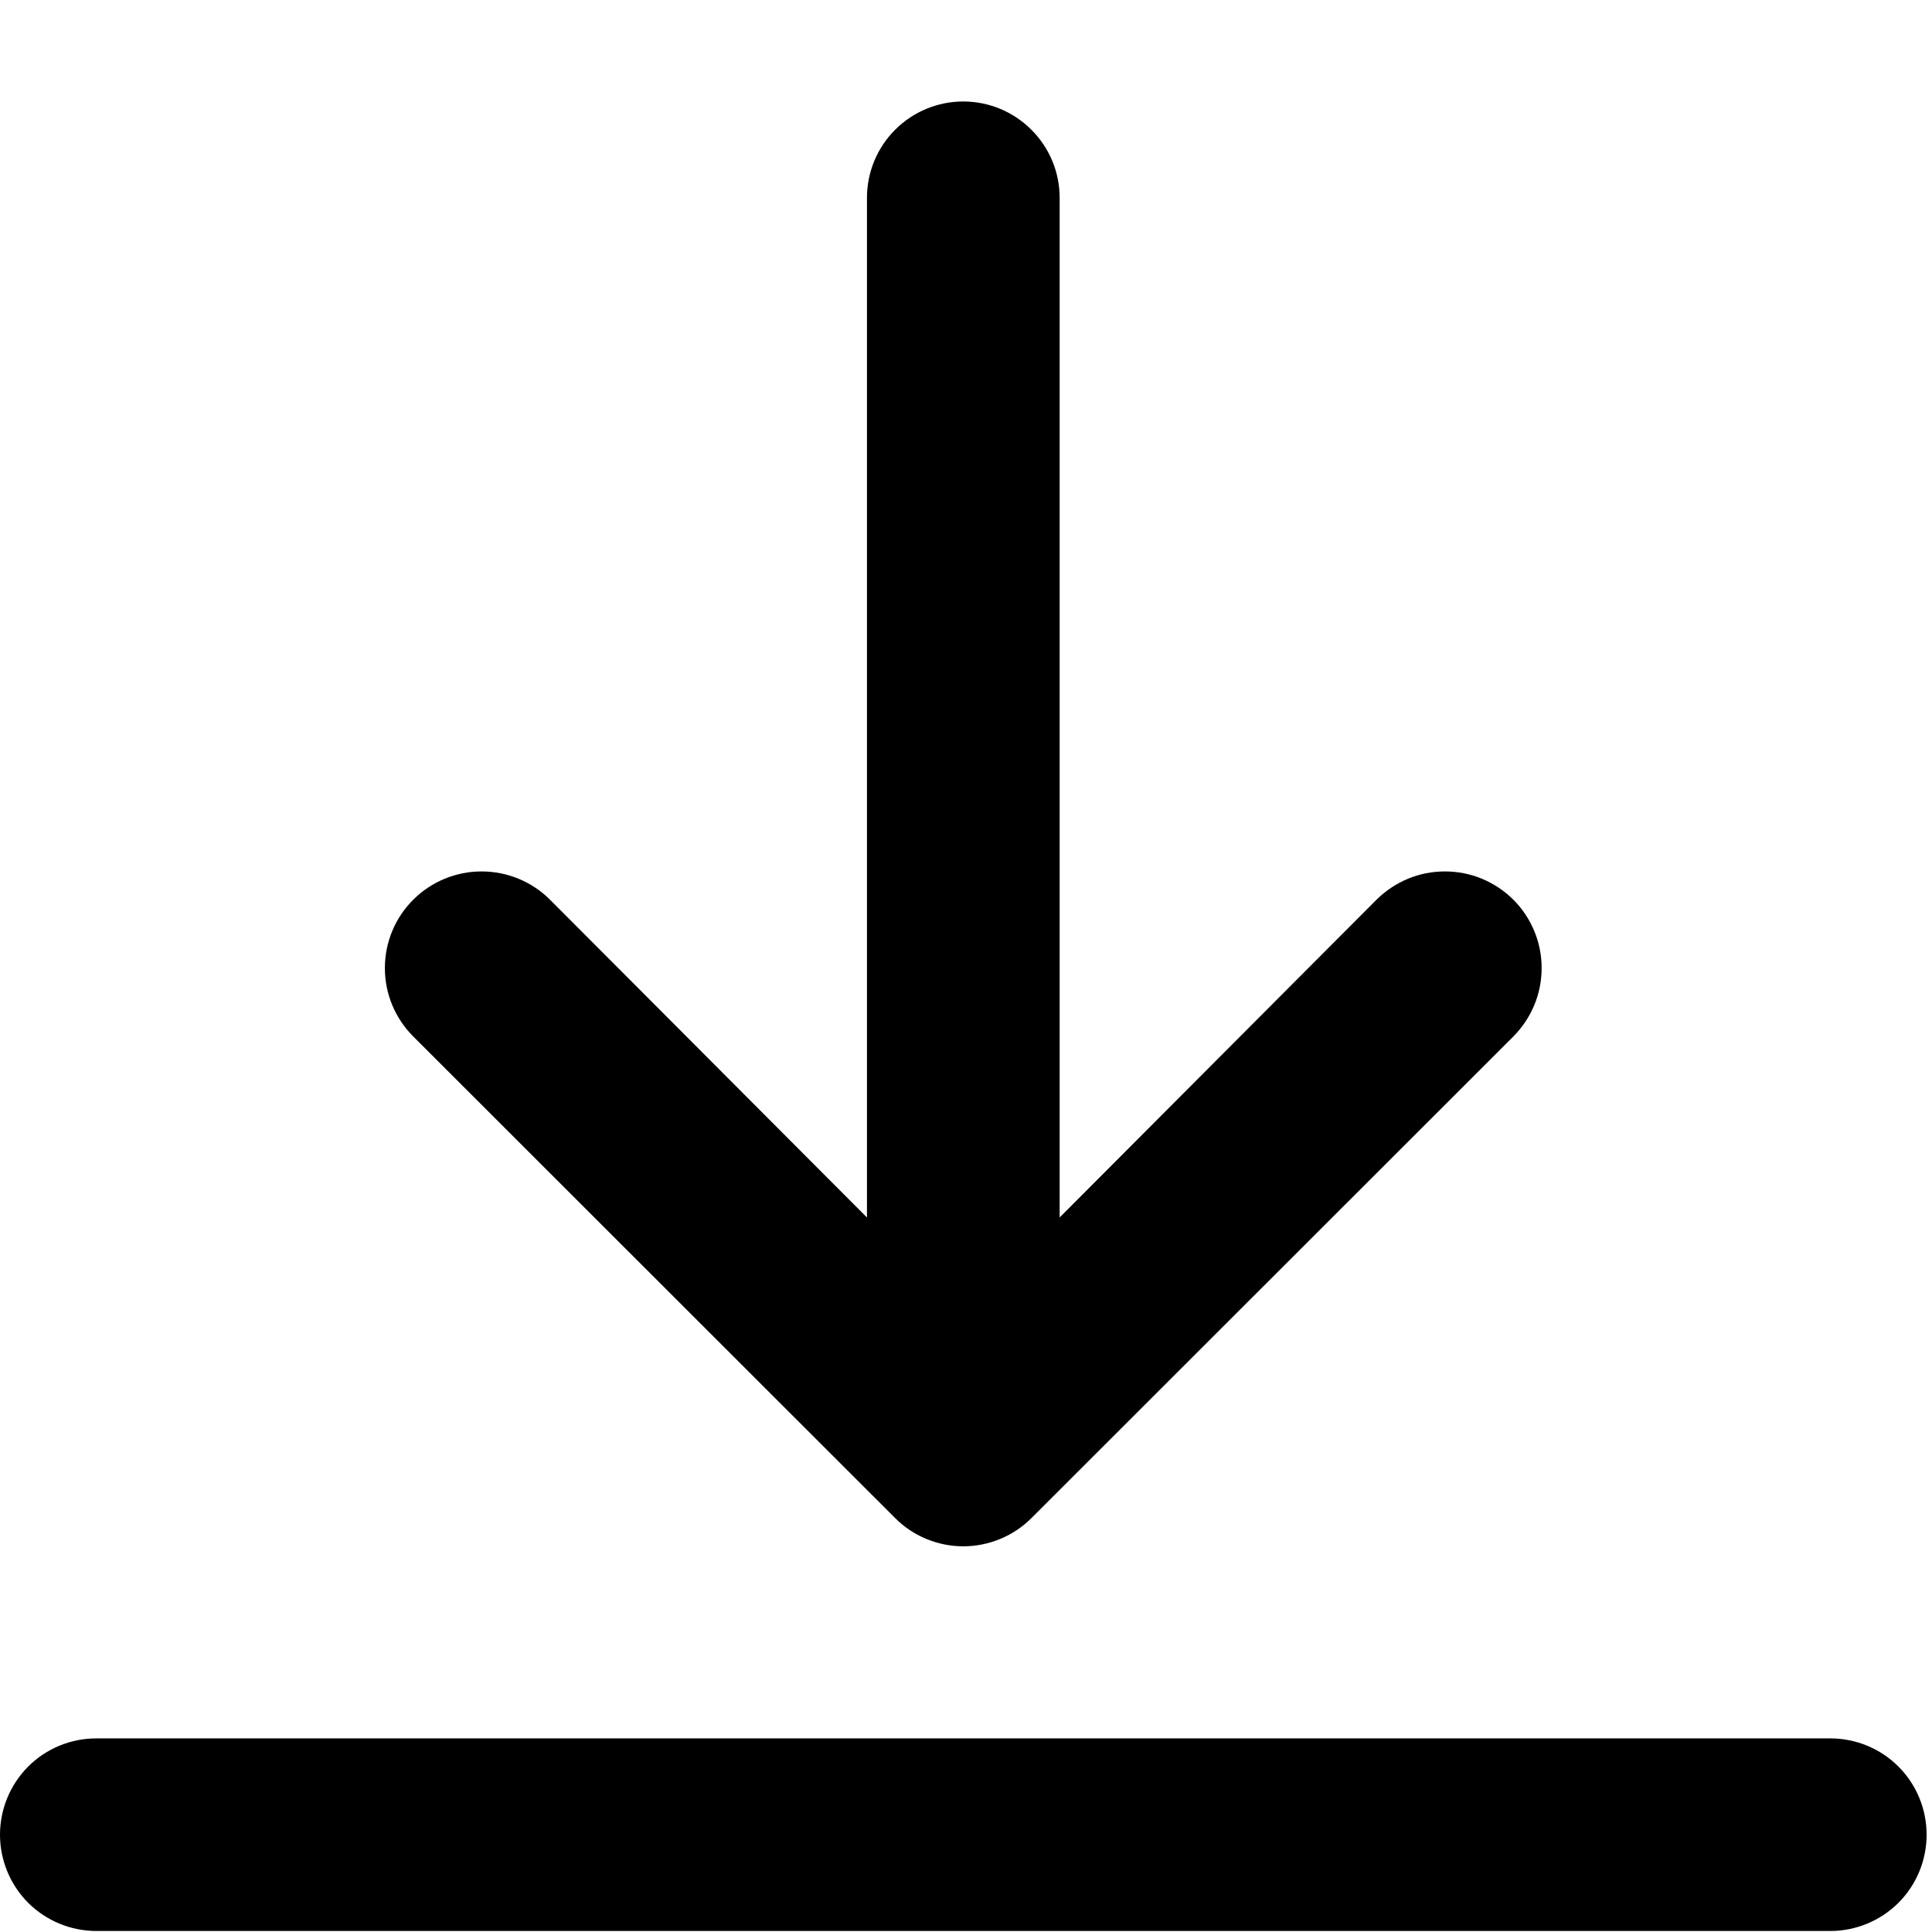 <svg width="19" height="19" viewBox="0 0 19 19" fill="none" xmlns="http://www.w3.org/2000/svg">
    <path d="M18 17.096H0.947C0.696 17.096 0.455 17.195 0.277 17.373C0.1 17.551 0 17.792 0 18.043C0 18.294 0.1 18.535 0.277 18.713C0.455 18.89 0.696 18.99 0.947 18.99H18C18.251 18.99 18.492 18.89 18.67 18.713C18.848 18.535 18.947 18.294 18.947 18.043C18.947 17.792 18.848 17.551 18.67 17.373C18.492 17.195 18.251 17.096 18 17.096Z" fill="currentColor"/>
    <path d="M9.473 0.998C9.222 0.998 8.981 1.098 8.803 1.276C8.626 1.453 8.526 1.694 8.526 1.945V11.973L5.409 8.848C5.231 8.67 4.989 8.57 4.736 8.57C4.484 8.57 4.242 8.67 4.064 8.848C3.885 9.026 3.785 9.268 3.785 9.52C3.785 9.773 3.885 10.014 4.064 10.193L8.801 14.927C8.889 15.016 8.993 15.086 9.109 15.134C9.224 15.182 9.348 15.207 9.473 15.207C9.598 15.207 9.722 15.182 9.838 15.134C9.953 15.086 10.058 15.016 10.146 14.927L14.883 10.193C14.971 10.104 15.041 10 15.089 9.884C15.137 9.769 15.161 9.645 15.161 9.52C15.161 9.396 15.137 9.272 15.089 9.157C15.041 9.041 14.971 8.936 14.883 8.848C14.794 8.76 14.69 8.69 14.574 8.642C14.459 8.594 14.335 8.57 14.21 8.57C14.085 8.57 13.961 8.594 13.846 8.642C13.731 8.69 13.626 8.76 13.537 8.848L10.421 11.973V1.945C10.421 1.694 10.321 1.453 10.143 1.276C9.965 1.098 9.725 0.998 9.473 0.998Z" fill="currentColor"/>
</svg>
